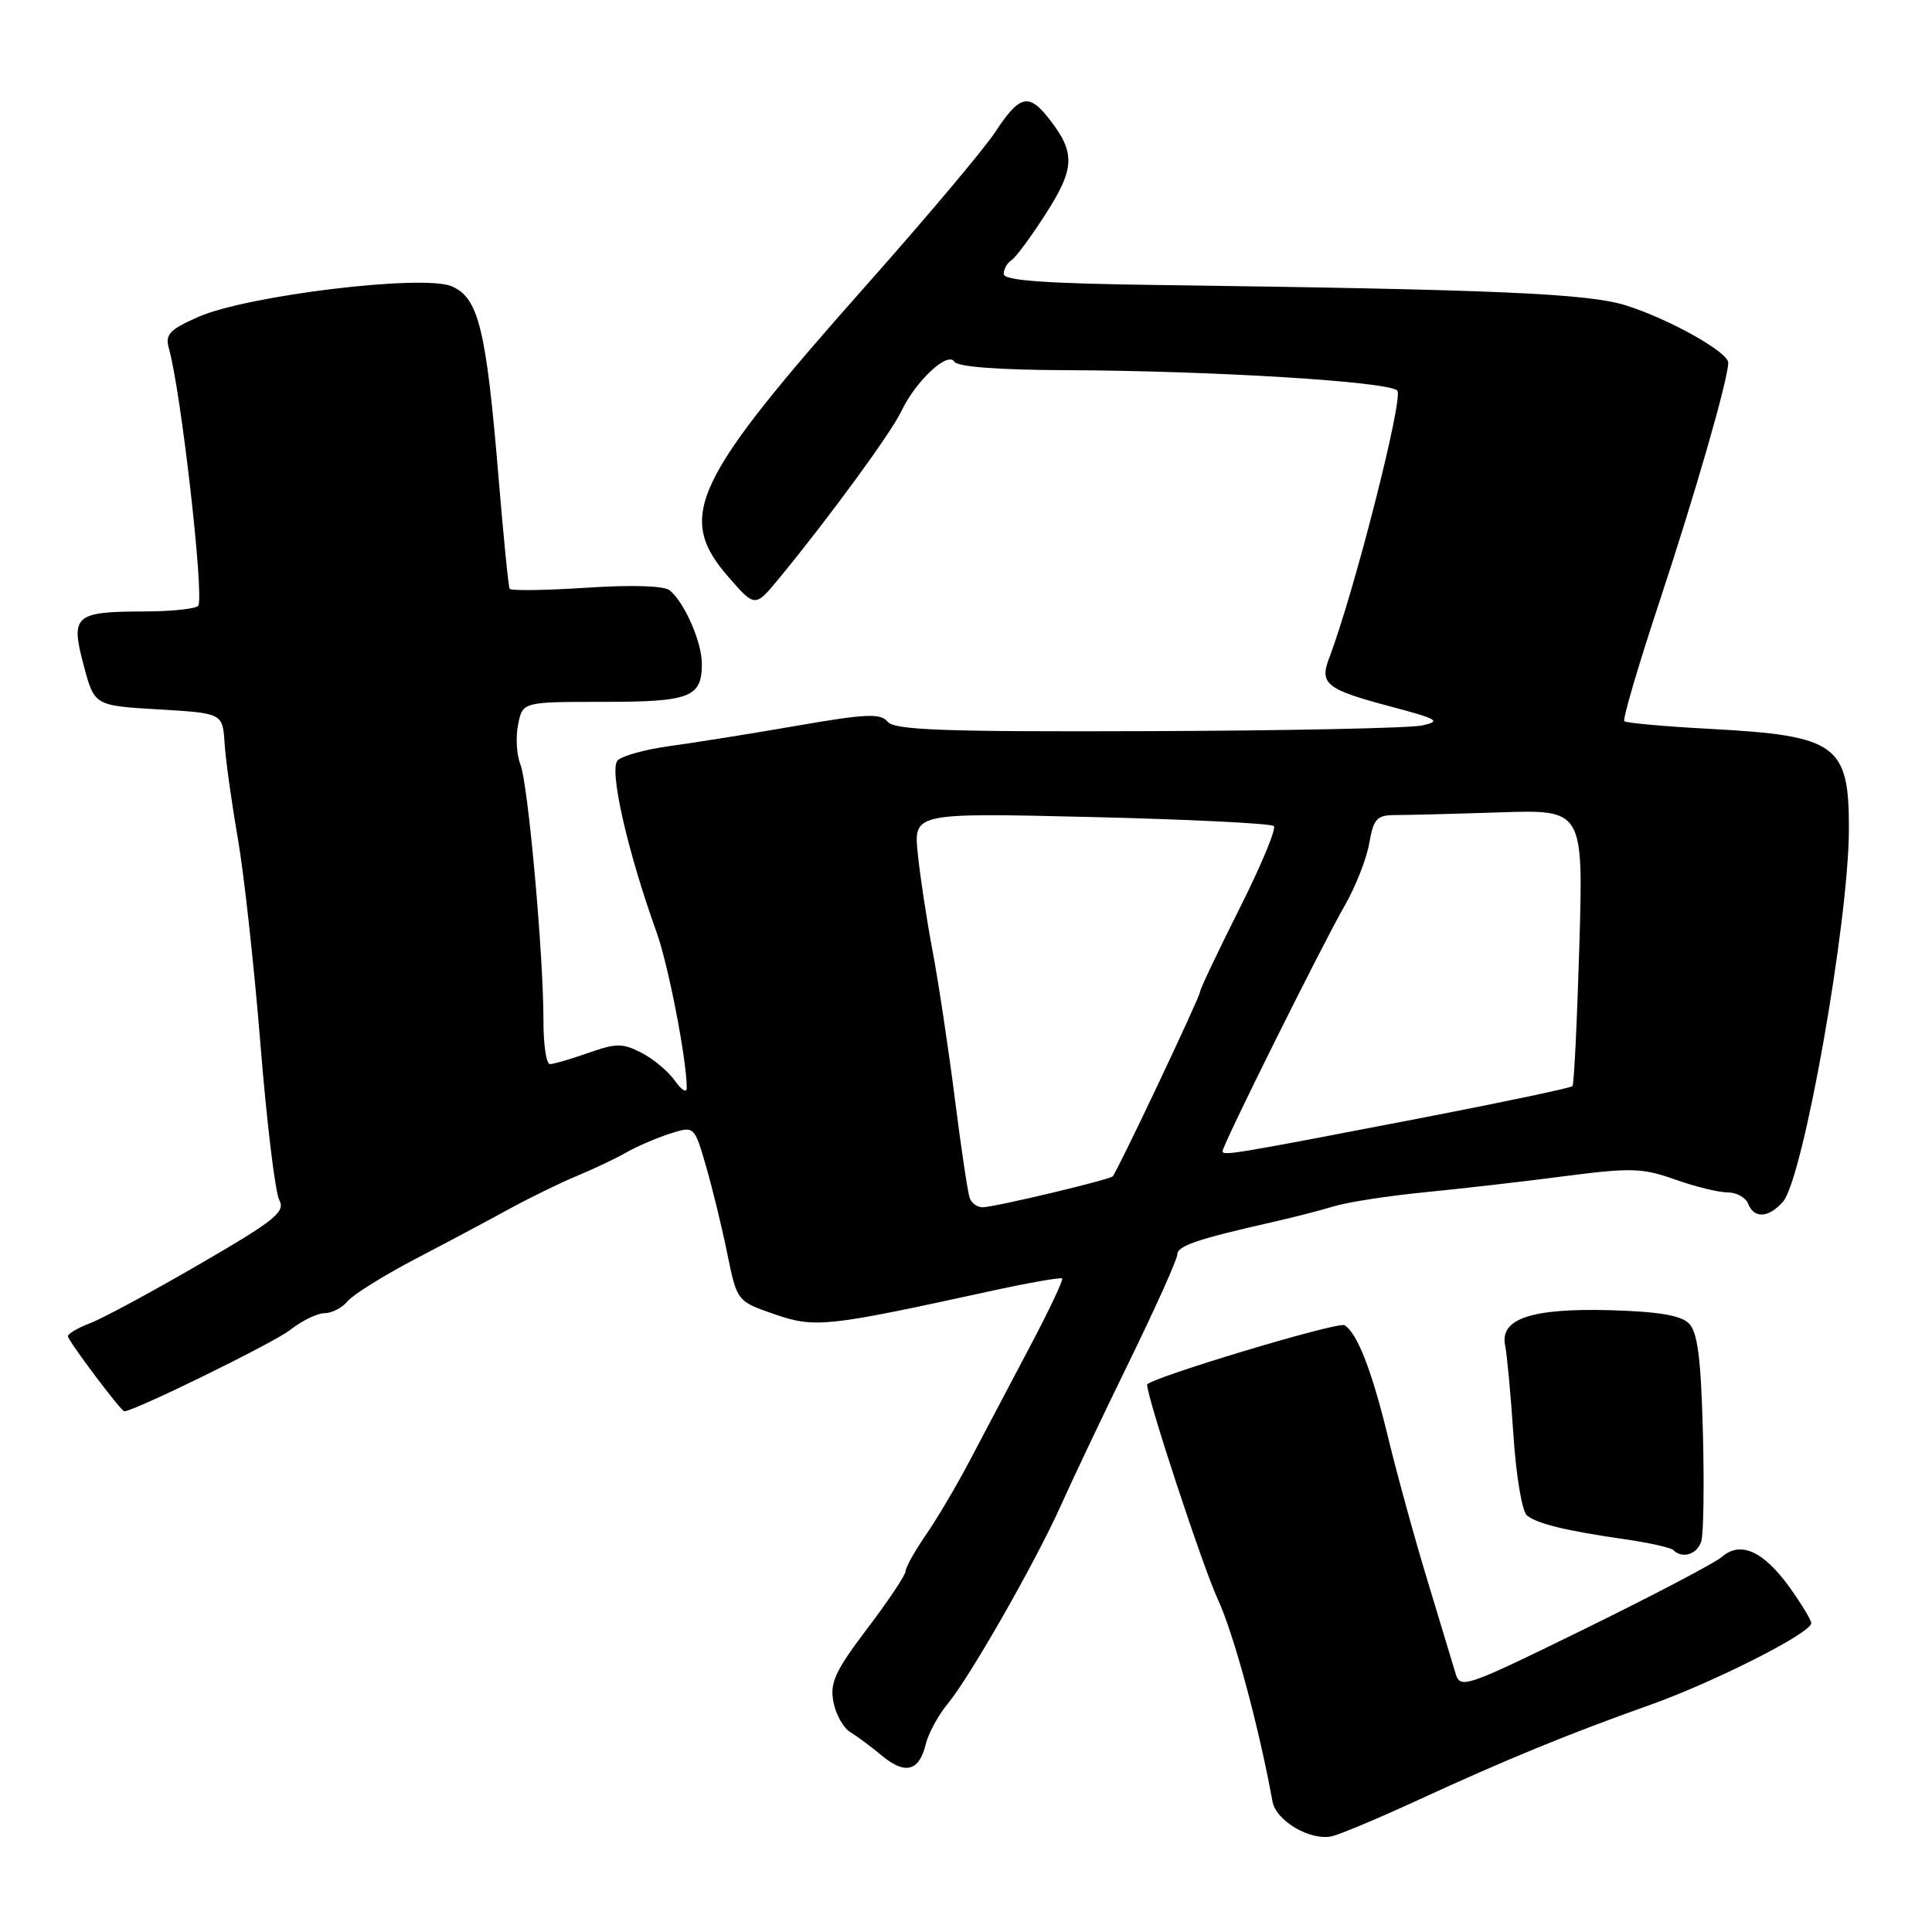 <?xml version="1.0" encoding="UTF-8" standalone="no"?>
<!DOCTYPE svg PUBLIC "-//W3C//DTD SVG 1.1//EN" "http://www.w3.org/Graphics/SVG/1.1/DTD/svg11.dtd" >
<svg xmlns="http://www.w3.org/2000/svg" xmlns:xlink="http://www.w3.org/1999/xlink" version="1.1" viewBox="0 0 256 256">
 <g >
 <path fill="currentColor"
d=" M 188.00 238.47 C 199.56 233.15 207.94 229.71 218.50 225.96 C 227.05 222.93 240.00 216.38 240.00 215.08 C 240.00 214.65 238.67 212.47 237.06 210.23 C 233.63 205.51 230.61 204.17 228.18 206.28 C 227.26 207.09 219.07 211.38 210.00 215.83 C 194.09 223.63 193.48 223.84 192.86 221.71 C 192.50 220.49 190.84 215.00 189.17 209.50 C 187.49 204.00 185.14 195.45 183.94 190.50 C 181.80 181.66 179.85 176.64 178.16 175.60 C 177.31 175.07 152.00 182.70 152.00 183.48 C 152.00 185.23 159.38 207.63 161.38 211.95 C 163.48 216.47 166.81 228.80 168.61 238.70 C 169.08 241.29 173.65 243.96 176.50 243.31 C 177.60 243.05 182.78 240.88 188.00 238.47 Z  M 122.66 231.14 C 123.01 229.69 124.32 227.28 125.55 225.79 C 128.52 222.22 137.26 206.89 140.60 199.42 C 142.05 196.17 146.11 187.62 149.62 180.43 C 153.13 173.25 156.00 166.85 156.00 166.22 C 156.00 165.09 158.65 164.19 168.50 161.96 C 171.25 161.34 174.98 160.38 176.80 159.83 C 178.61 159.28 184.01 158.45 188.80 157.98 C 193.58 157.51 201.92 156.56 207.32 155.85 C 216.11 154.71 217.64 154.76 221.95 156.29 C 224.60 157.23 227.73 158.00 228.92 158.00 C 230.10 158.00 231.32 158.68 231.64 159.50 C 232.41 161.50 234.34 161.40 236.24 159.25 C 238.94 156.21 244.98 122.08 244.99 109.82 C 245.01 98.64 243.38 97.48 226.58 96.58 C 220.58 96.26 215.47 95.80 215.23 95.56 C 214.99 95.32 217.07 88.23 219.86 79.81 C 224.64 65.36 229.00 50.22 229.00 48.06 C 229.00 46.65 221.15 42.26 215.42 40.46 C 210.39 38.89 198.25 38.36 153.75 37.77 C 138.53 37.57 133.01 37.18 133.00 36.31 C 133.00 35.65 133.46 34.84 134.01 34.49 C 134.57 34.15 136.63 31.36 138.59 28.30 C 142.46 22.25 142.52 20.20 138.96 15.68 C 136.30 12.29 135.09 12.60 131.87 17.50 C 130.43 19.70 122.86 28.70 115.05 37.50 C 91.69 63.83 89.52 68.42 96.56 76.50 C 100.05 80.50 100.05 80.50 103.28 76.58 C 109.94 68.48 118.05 57.39 119.43 54.49 C 121.34 50.48 125.58 46.52 126.45 47.92 C 126.87 48.61 132.32 49.02 141.31 49.05 C 160.75 49.13 183.95 50.55 185.15 51.75 C 186.02 52.62 179.43 78.51 176.13 87.17 C 174.80 90.64 175.70 91.35 184.42 93.66 C 190.57 95.30 191.01 95.57 188.42 96.13 C 186.81 96.48 170.47 96.82 152.11 96.88 C 124.99 96.98 118.51 96.74 117.61 95.63 C 116.68 94.49 114.75 94.57 105.50 96.18 C 99.45 97.23 91.90 98.43 88.73 98.86 C 85.56 99.29 82.46 100.14 81.84 100.76 C 80.67 101.93 83.13 112.77 86.99 123.50 C 88.56 127.85 91.00 140.44 91.00 144.17 C 91.00 144.87 90.30 144.44 89.44 143.22 C 88.58 141.99 86.59 140.32 85.02 139.51 C 82.50 138.21 81.67 138.21 77.95 139.52 C 75.64 140.33 73.36 141.00 72.87 141.00 C 72.39 141.00 72.00 138.41 72.01 135.25 C 72.02 126.54 69.97 103.80 68.95 101.26 C 68.45 100.02 68.32 97.66 68.65 96.01 C 69.25 93.00 69.25 93.00 79.93 93.00 C 91.46 93.00 93.00 92.41 93.00 87.95 C 93.00 85.07 90.69 79.80 88.73 78.22 C 87.97 77.61 83.70 77.48 77.66 77.88 C 72.25 78.23 67.69 78.30 67.53 78.01 C 67.37 77.73 66.72 71.20 66.08 63.50 C 64.43 43.55 63.41 39.41 59.81 37.92 C 55.96 36.33 32.70 39.15 26.26 42.00 C 22.40 43.71 21.85 44.31 22.40 46.25 C 23.99 51.92 27.05 78.77 26.28 80.25 C 26.06 80.66 22.87 81.01 19.19 81.02 C 9.87 81.04 9.32 81.53 11.09 88.16 C 12.51 93.50 12.51 93.50 21.00 94.00 C 29.50 94.50 29.50 94.50 29.76 98.50 C 29.90 100.70 30.69 106.33 31.50 111.00 C 32.32 115.67 33.67 127.98 34.51 138.34 C 35.34 148.71 36.47 158.00 37.00 159.00 C 37.85 160.58 36.47 161.69 26.44 167.51 C 20.10 171.19 13.58 174.71 11.96 175.32 C 10.33 175.94 9.00 176.72 9.00 177.06 C 9.00 177.64 16.03 187.00 16.47 187.00 C 17.77 187.00 36.27 177.93 38.41 176.25 C 39.98 175.01 42.05 174.00 43.01 174.00 C 43.97 174.00 45.35 173.29 46.07 172.41 C 46.80 171.54 50.79 169.05 54.94 166.87 C 59.10 164.70 64.75 161.69 67.50 160.18 C 70.25 158.68 74.30 156.70 76.50 155.79 C 78.70 154.88 81.62 153.49 83.00 152.70 C 84.38 151.91 86.96 150.80 88.75 150.22 C 92.00 149.18 92.00 149.18 93.54 154.49 C 94.39 157.42 95.67 162.65 96.37 166.12 C 97.66 172.42 97.66 172.42 102.59 174.13 C 107.98 175.99 109.48 175.83 130.95 171.14 C 136.15 170.00 140.56 169.22 140.74 169.41 C 140.92 169.59 138.96 173.74 136.37 178.62 C 133.79 183.50 130.25 190.20 128.52 193.50 C 126.79 196.80 124.16 201.25 122.68 203.39 C 121.21 205.53 120.00 207.69 120.00 208.18 C 120.00 208.68 117.72 212.11 114.92 215.79 C 110.67 221.41 109.94 222.98 110.43 225.50 C 110.74 227.15 111.74 228.95 112.65 229.50 C 113.55 230.05 115.45 231.46 116.86 232.64 C 119.94 235.19 121.79 234.71 122.66 231.14 Z  M 225.43 204.23 C 225.73 203.26 225.83 196.71 225.64 189.67 C 225.38 179.94 224.94 176.51 223.79 175.36 C 222.72 174.29 219.72 173.79 213.39 173.61 C 202.94 173.32 198.70 174.74 199.44 178.28 C 199.69 179.50 200.19 184.87 200.54 190.20 C 200.90 195.62 201.69 200.31 202.34 200.82 C 203.74 201.92 207.56 202.85 215.32 203.96 C 218.51 204.42 221.40 205.07 221.73 205.40 C 222.92 206.58 224.88 205.97 225.43 204.23 Z  M 128.49 158.75 C 128.24 158.06 127.35 152.10 126.51 145.50 C 125.67 138.90 124.35 130.12 123.57 126.00 C 122.79 121.88 121.91 116.07 121.61 113.10 C 121.06 107.70 121.06 107.70 144.61 108.26 C 157.56 108.57 168.45 109.11 168.79 109.46 C 169.14 109.81 167.08 114.75 164.21 120.45 C 161.35 126.15 159.00 131.10 159.00 131.45 C 159.00 132.11 148.07 155.19 147.44 155.87 C 147.01 156.33 131.93 159.92 130.22 159.97 C 129.51 159.98 128.74 159.44 128.49 158.75 Z  M 162.00 152.53 C 162.00 151.70 175.17 125.24 178.18 120.00 C 179.61 117.53 181.07 113.81 181.43 111.75 C 182.01 108.45 182.43 108.00 184.93 108.00 C 186.49 108.00 192.72 107.84 198.78 107.64 C 209.80 107.28 209.80 107.28 209.27 125.39 C 208.97 135.35 208.57 143.69 208.36 143.92 C 208.16 144.15 199.33 146.01 188.75 148.06 C 163.32 152.96 162.00 153.19 162.00 152.53 Z "/>
</g>
</svg>